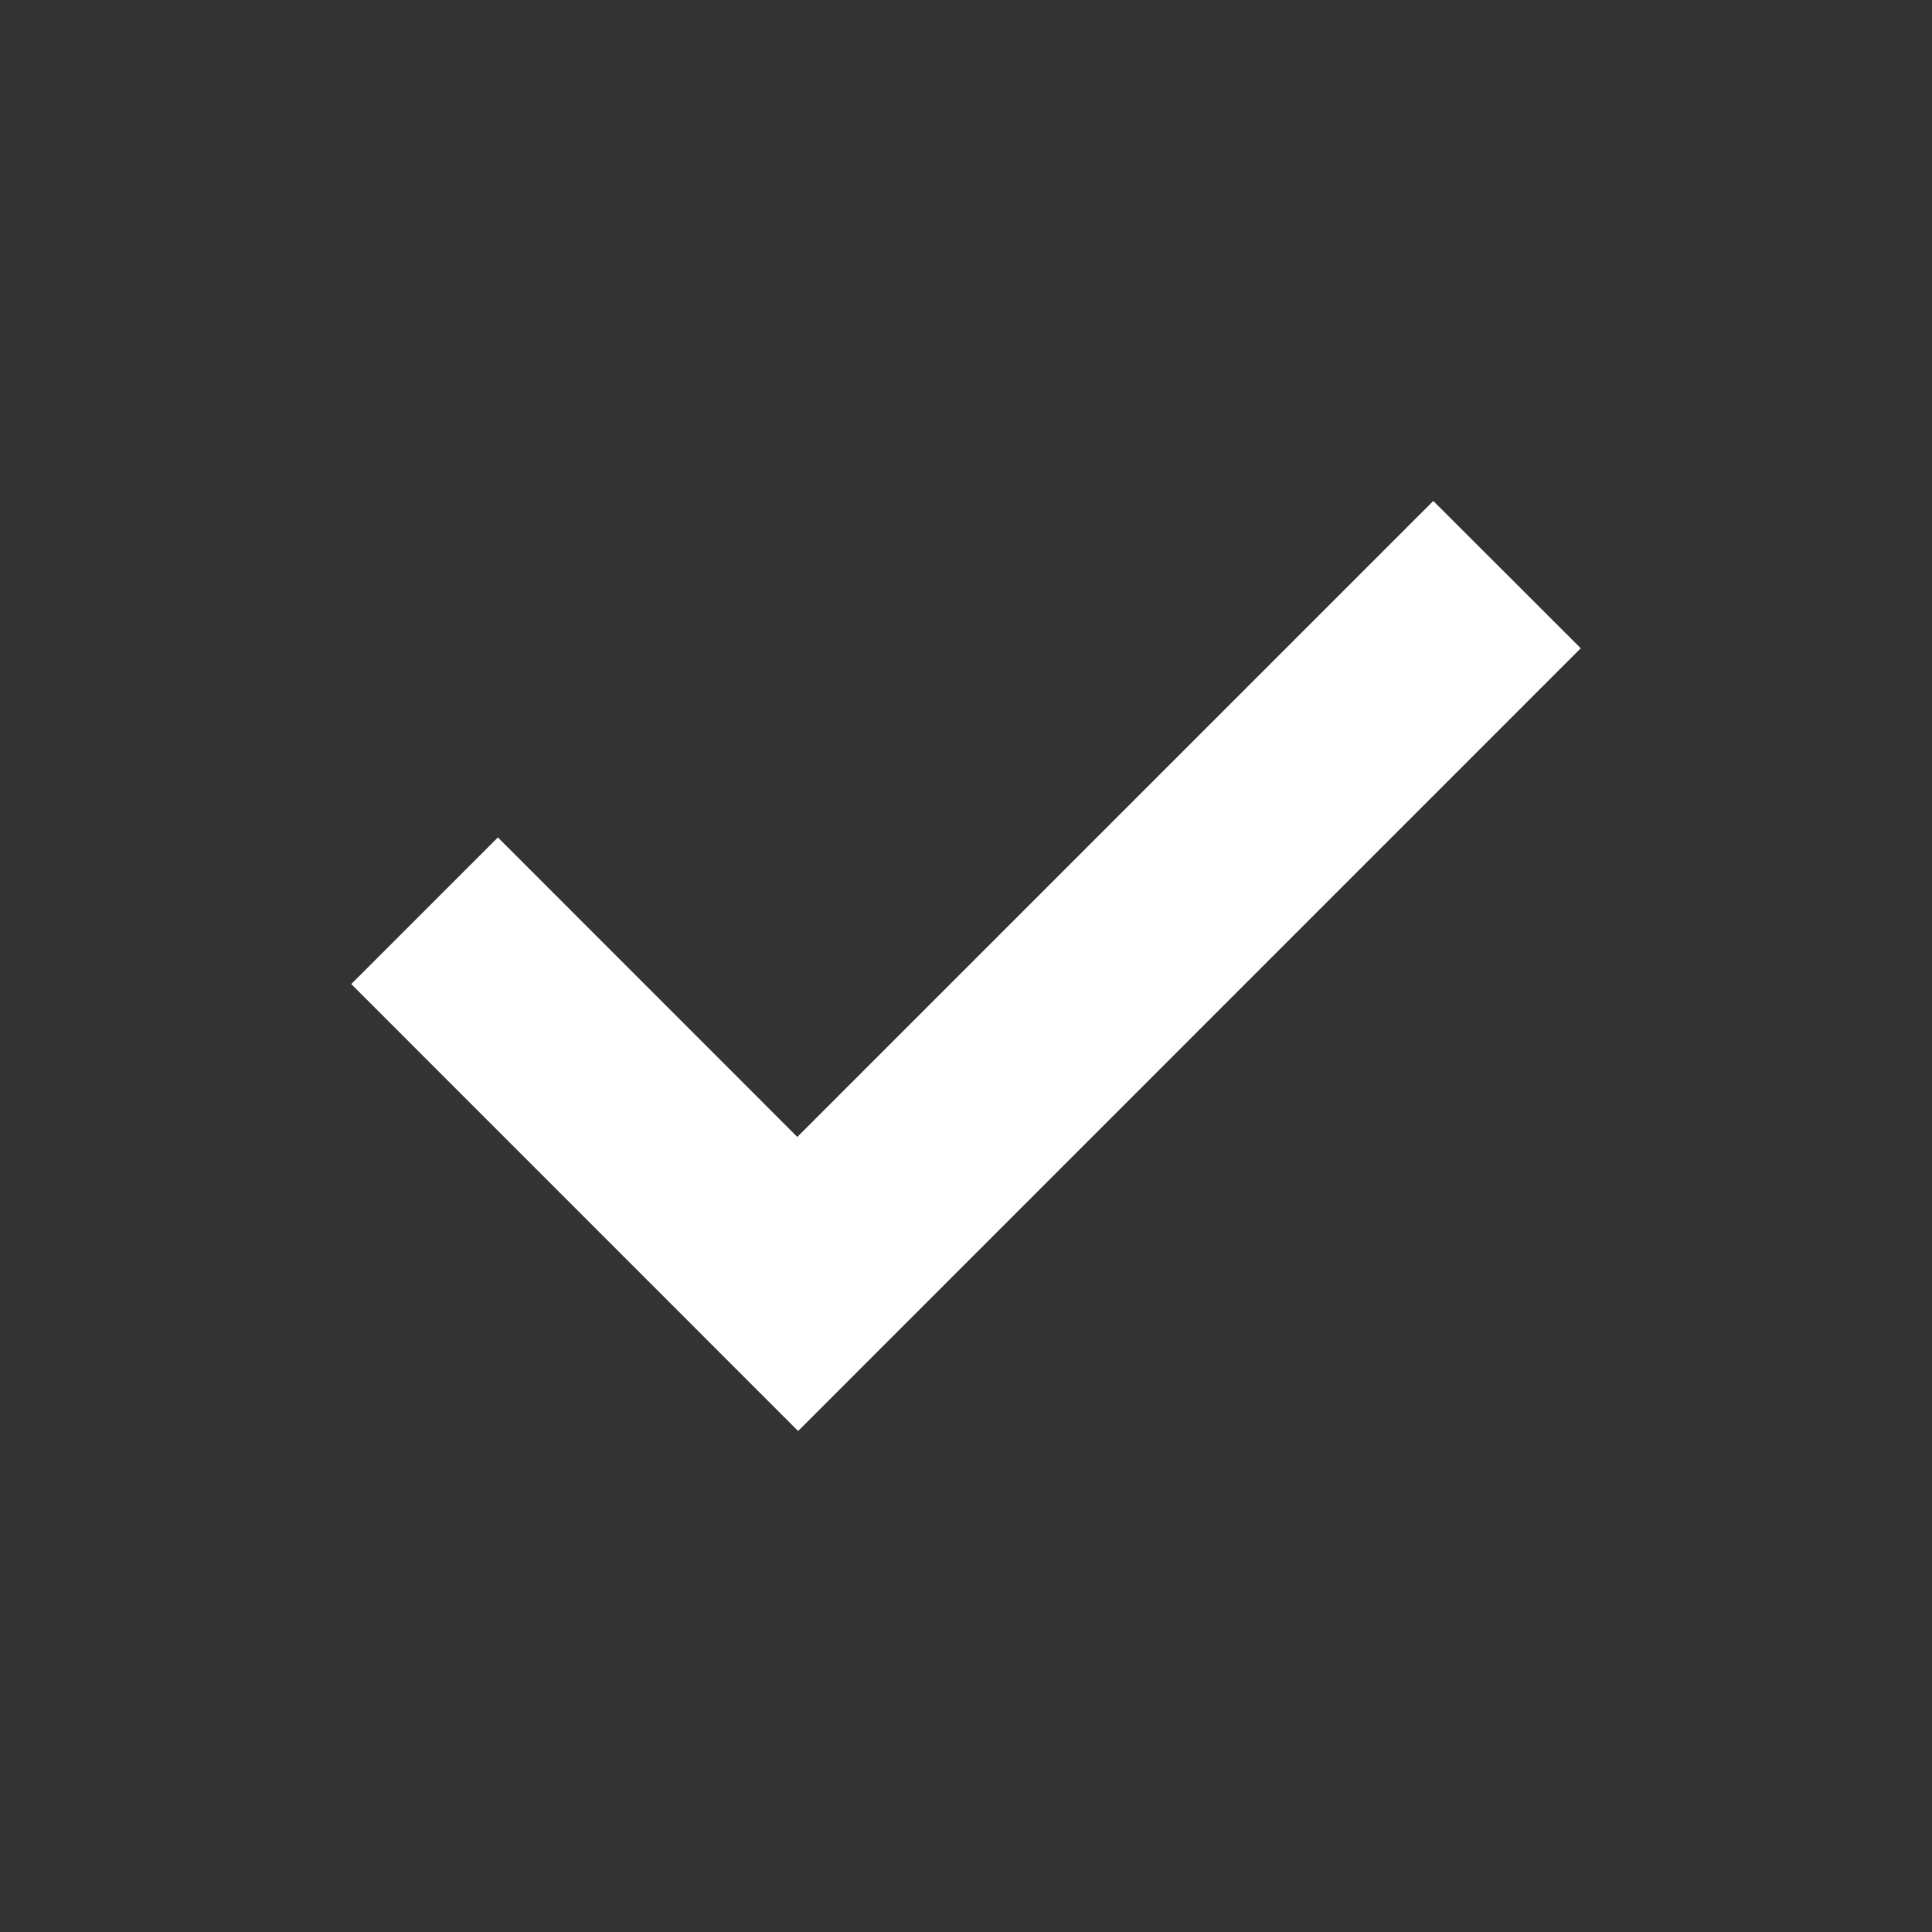 <svg xmlns="http://www.w3.org/2000/svg" xmlns:xlink="http://www.w3.org/1999/xlink" id="Layer_1" width="48" height="48" x="0" y="0" enable-background="new 0 0 48 48" version="1.1" viewBox="0 0 48 48" xml:space="preserve"><rect x="0" y="0" width="48" height="48" fill="#333333" stroke="none"/><polygon id="check-mark-icon_1_" fill="#FFF" points="35.61 12.446 19.809 28.247 12.37 20.806 8.727 24.449 19.829 35.553 39.273 16.106"/></svg>